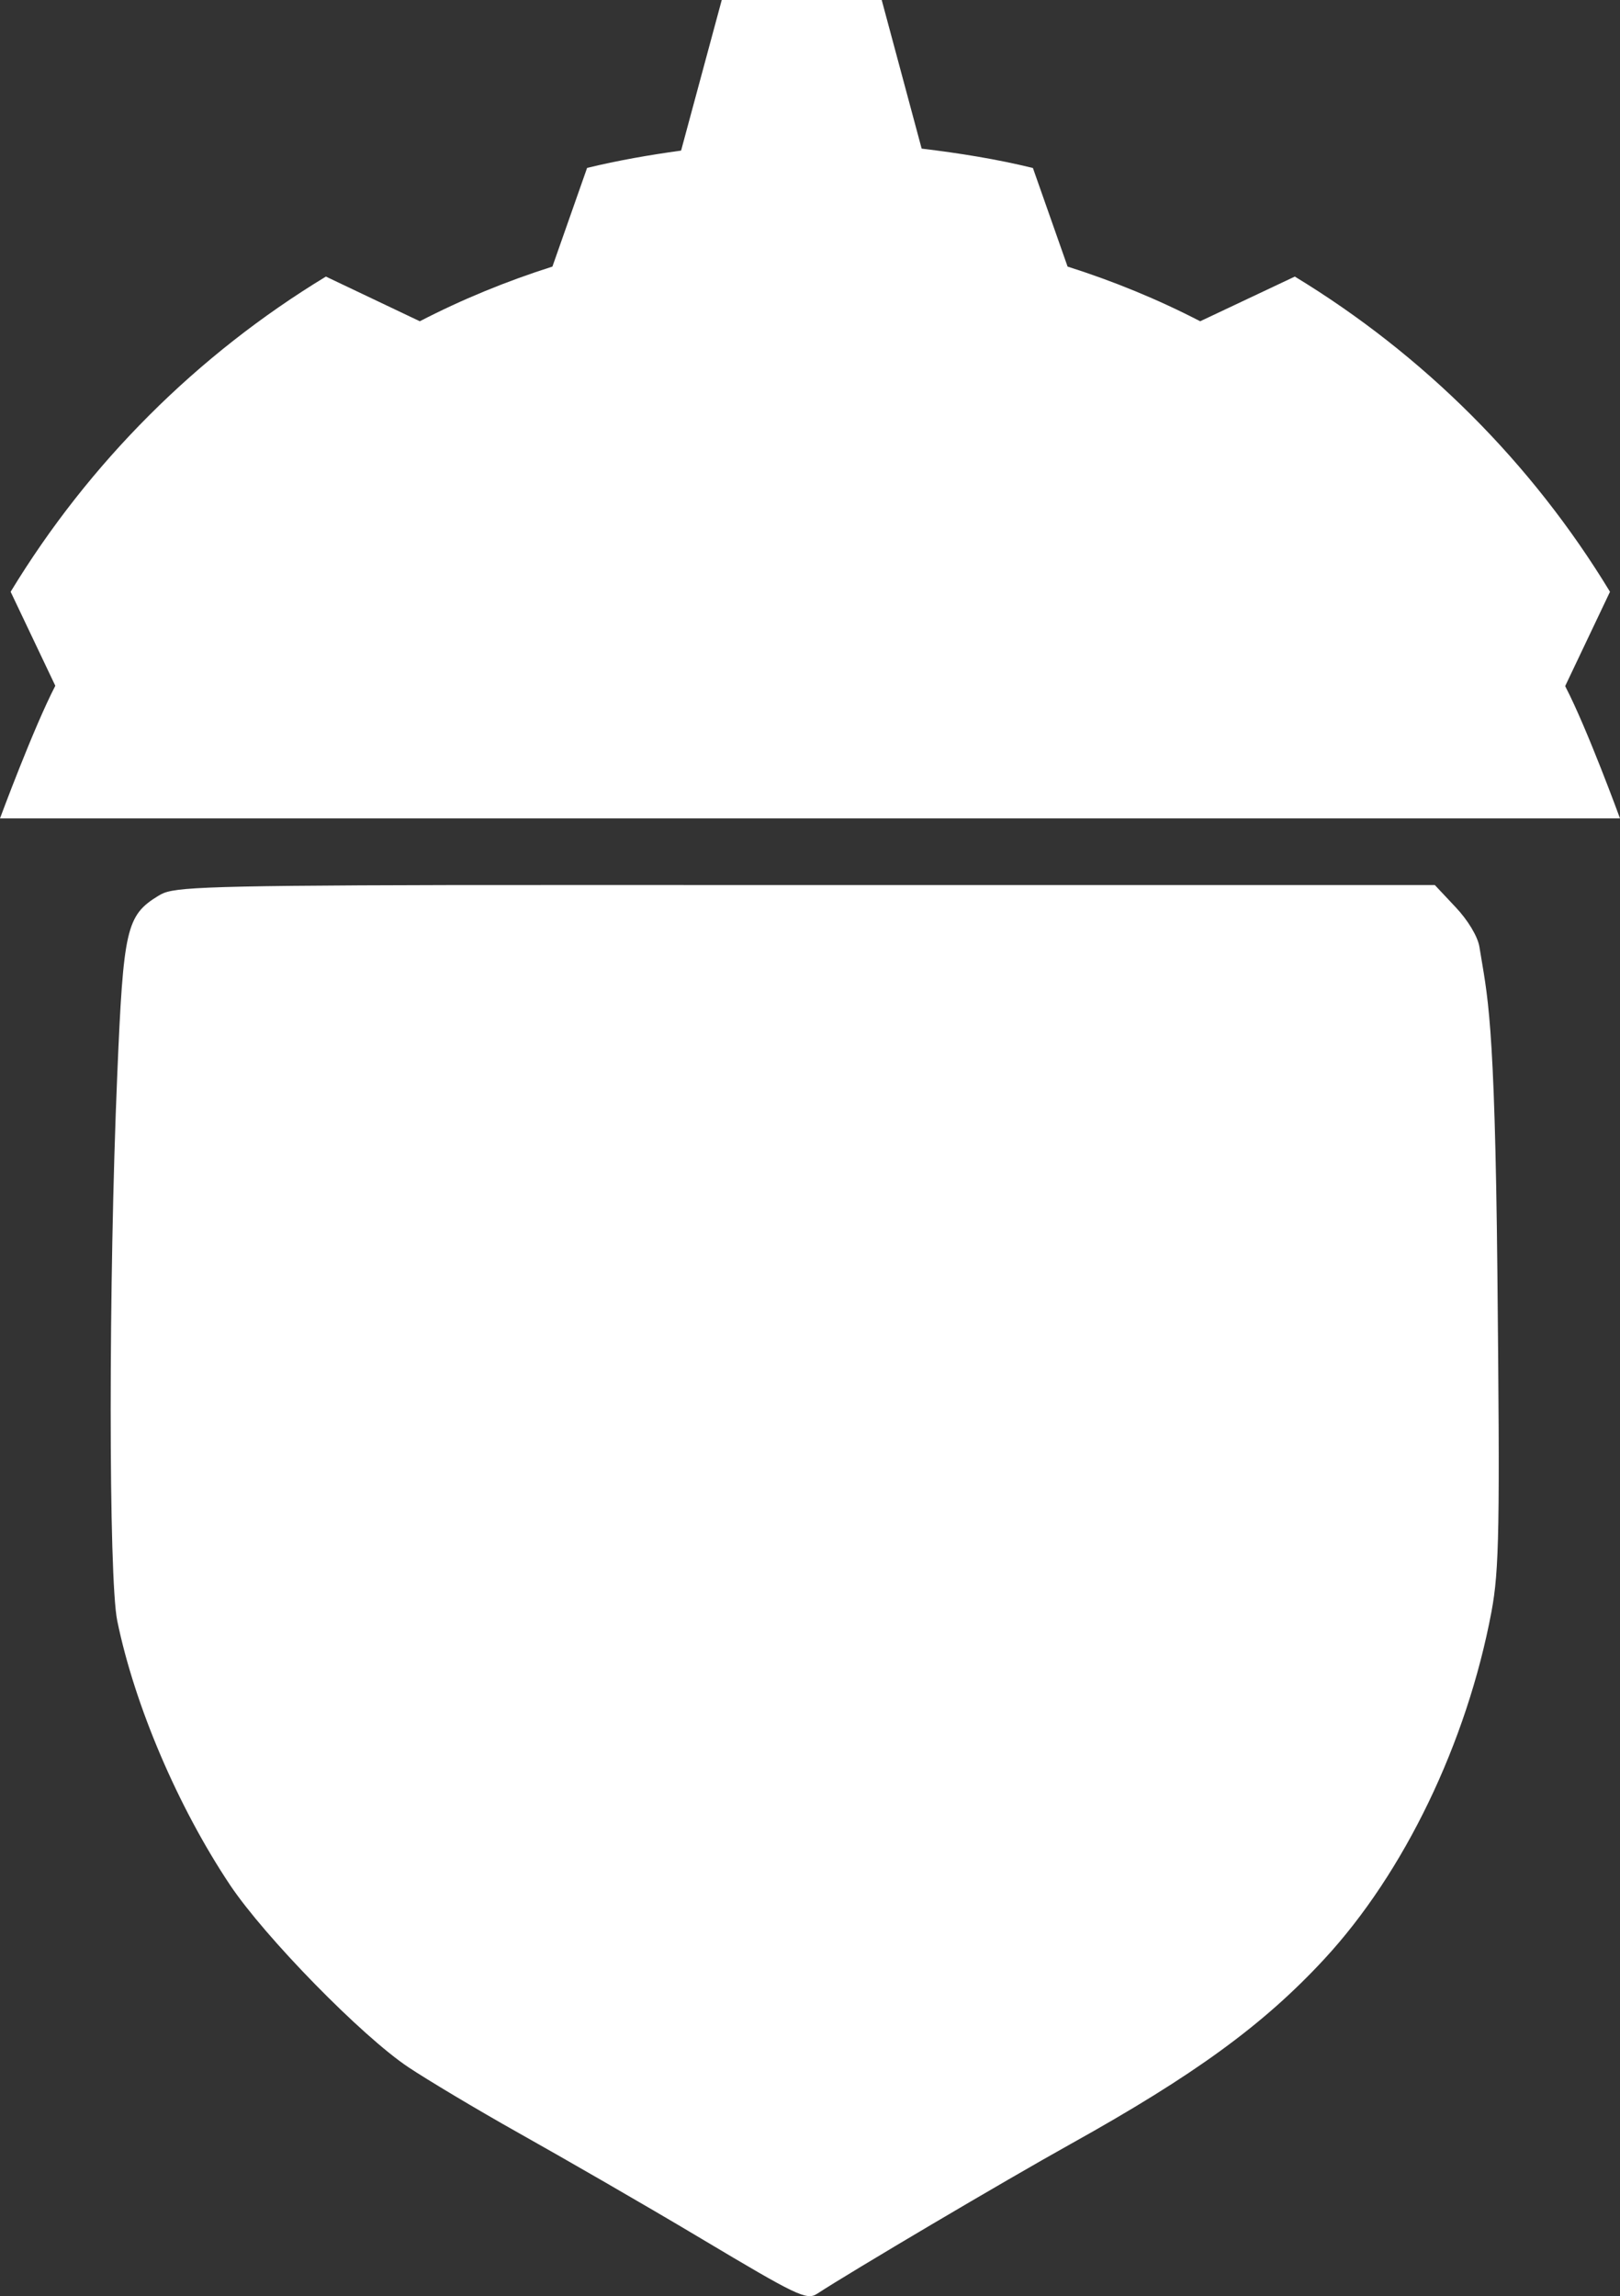 <?xml version="1.0" encoding="UTF-8" standalone="no"?>
<!-- Created with Inkscape (http://www.inkscape.org/) -->

<svg
   xmlns:dc="http://purl.org/dc/elements/1.1/"
   xmlns:cc="http://creativecommons.org/ns#"
   xmlns:rdf="http://www.w3.org/1999/02/22-rdf-syntax-ns#"
   xmlns:svg="http://www.w3.org/2000/svg"
   xmlns="http://www.w3.org/2000/svg"
   xmlns:sodipodi="http://sodipodi.sourceforge.net/DTD/sodipodi-0.dtd"
   xmlns:inkscape="http://www.inkscape.org/namespaces/inkscape"
   version="1.1"
   width="20.56"
   height="29.141"
   id="svg2997"
   inkscape:version="0.48.4 r9939"
   sodipodi:docname="ghinda-logo.svg">
  <rect width="100%" height="100%" fill="#333333" stroke="none"/>
  <sodipodi:namedview
     pagecolor="#ffffff"
     bordercolor="#666666"
     borderopacity="1"
     objecttolerance="10"
     gridtolerance="10"
     guidetolerance="10"
     inkscape:pageopacity="0"
     inkscape:pageshadow="2"
     inkscape:window-width="1233"
     inkscape:window-height="800"
     id="namedview7"
     showgrid="false"
     inkscape:zoom="8.0986934"
     inkscape:cx="-11.019567"
     inkscape:cy="14.570251"
     inkscape:window-x="47"
     inkscape:window-y="0"
     inkscape:window-maximized="1"
     inkscape:current-layer="svg2997" />
  <defs
     id="defs2999" />
  <path
     inkscape:connector-curvature="0"
     style="fill:#ffffff;fill-opacity:1"
     id="path4033"
     d="M 9.16,0 8.644,1.911 C 8.239,1.967 7.842,2.036 7.451,2.131 L 7.011,3.383 C 6.427,3.569 5.865,3.799 5.328,4.077 L 4.136,3.51 C 2.502,4.502 1.127,5.876 0.135,7.51 L 0.702,8.703 C 0.424,9.239 0,10.386 0,10.386 l 20.56,0 c 0,0 -0.416,-1.14 -0.694,-1.675 l 0,-0.008 0.567,-1.193 C 19.442,5.876 18.067,4.503 16.433,3.51 L 15.232,4.077 C 14.695,3.799 14.134,3.569 13.549,3.383 L 13.109,2.132 C 12.648,2.019 12.178,1.944 11.697,1.886 l -0.507,-1.886 -2.03,0 z M 5.683,11.232 c -3.354,0.007 -3.506,0.035 -3.671,0.135 -0.409,0.25 -0.446,0.414 -0.524,2.275 -0.111,2.615 -0.111,6.388 0,6.927 0.222,1.081 0.772,2.363 1.429,3.349 0.443,0.664 1.677,1.924 2.267,2.317 0.231,0.154 0.864,0.534 1.404,0.837 0.54,0.303 1.579,0.9 2.309,1.336 1.21,0.722 1.34,0.788 1.472,0.702 0.443,-0.289 2.376,-1.432 3.222,-1.903 1.564,-0.871 2.441,-1.508 3.214,-2.343 1.018,-1.099 1.811,-2.749 2.123,-4.406 0.101,-0.539 0.108,-1.069 0.076,-4.296 -0.033,-3.305 -0.129,-3.521 -0.228,-4.144 -0.021,-0.134 -0.149,-0.344 -0.304,-0.507 l -0.262,-0.279 -7.984,0 c -1.949,6e-5 -3.424,-0.002 -4.542,0 z" />
</svg>
